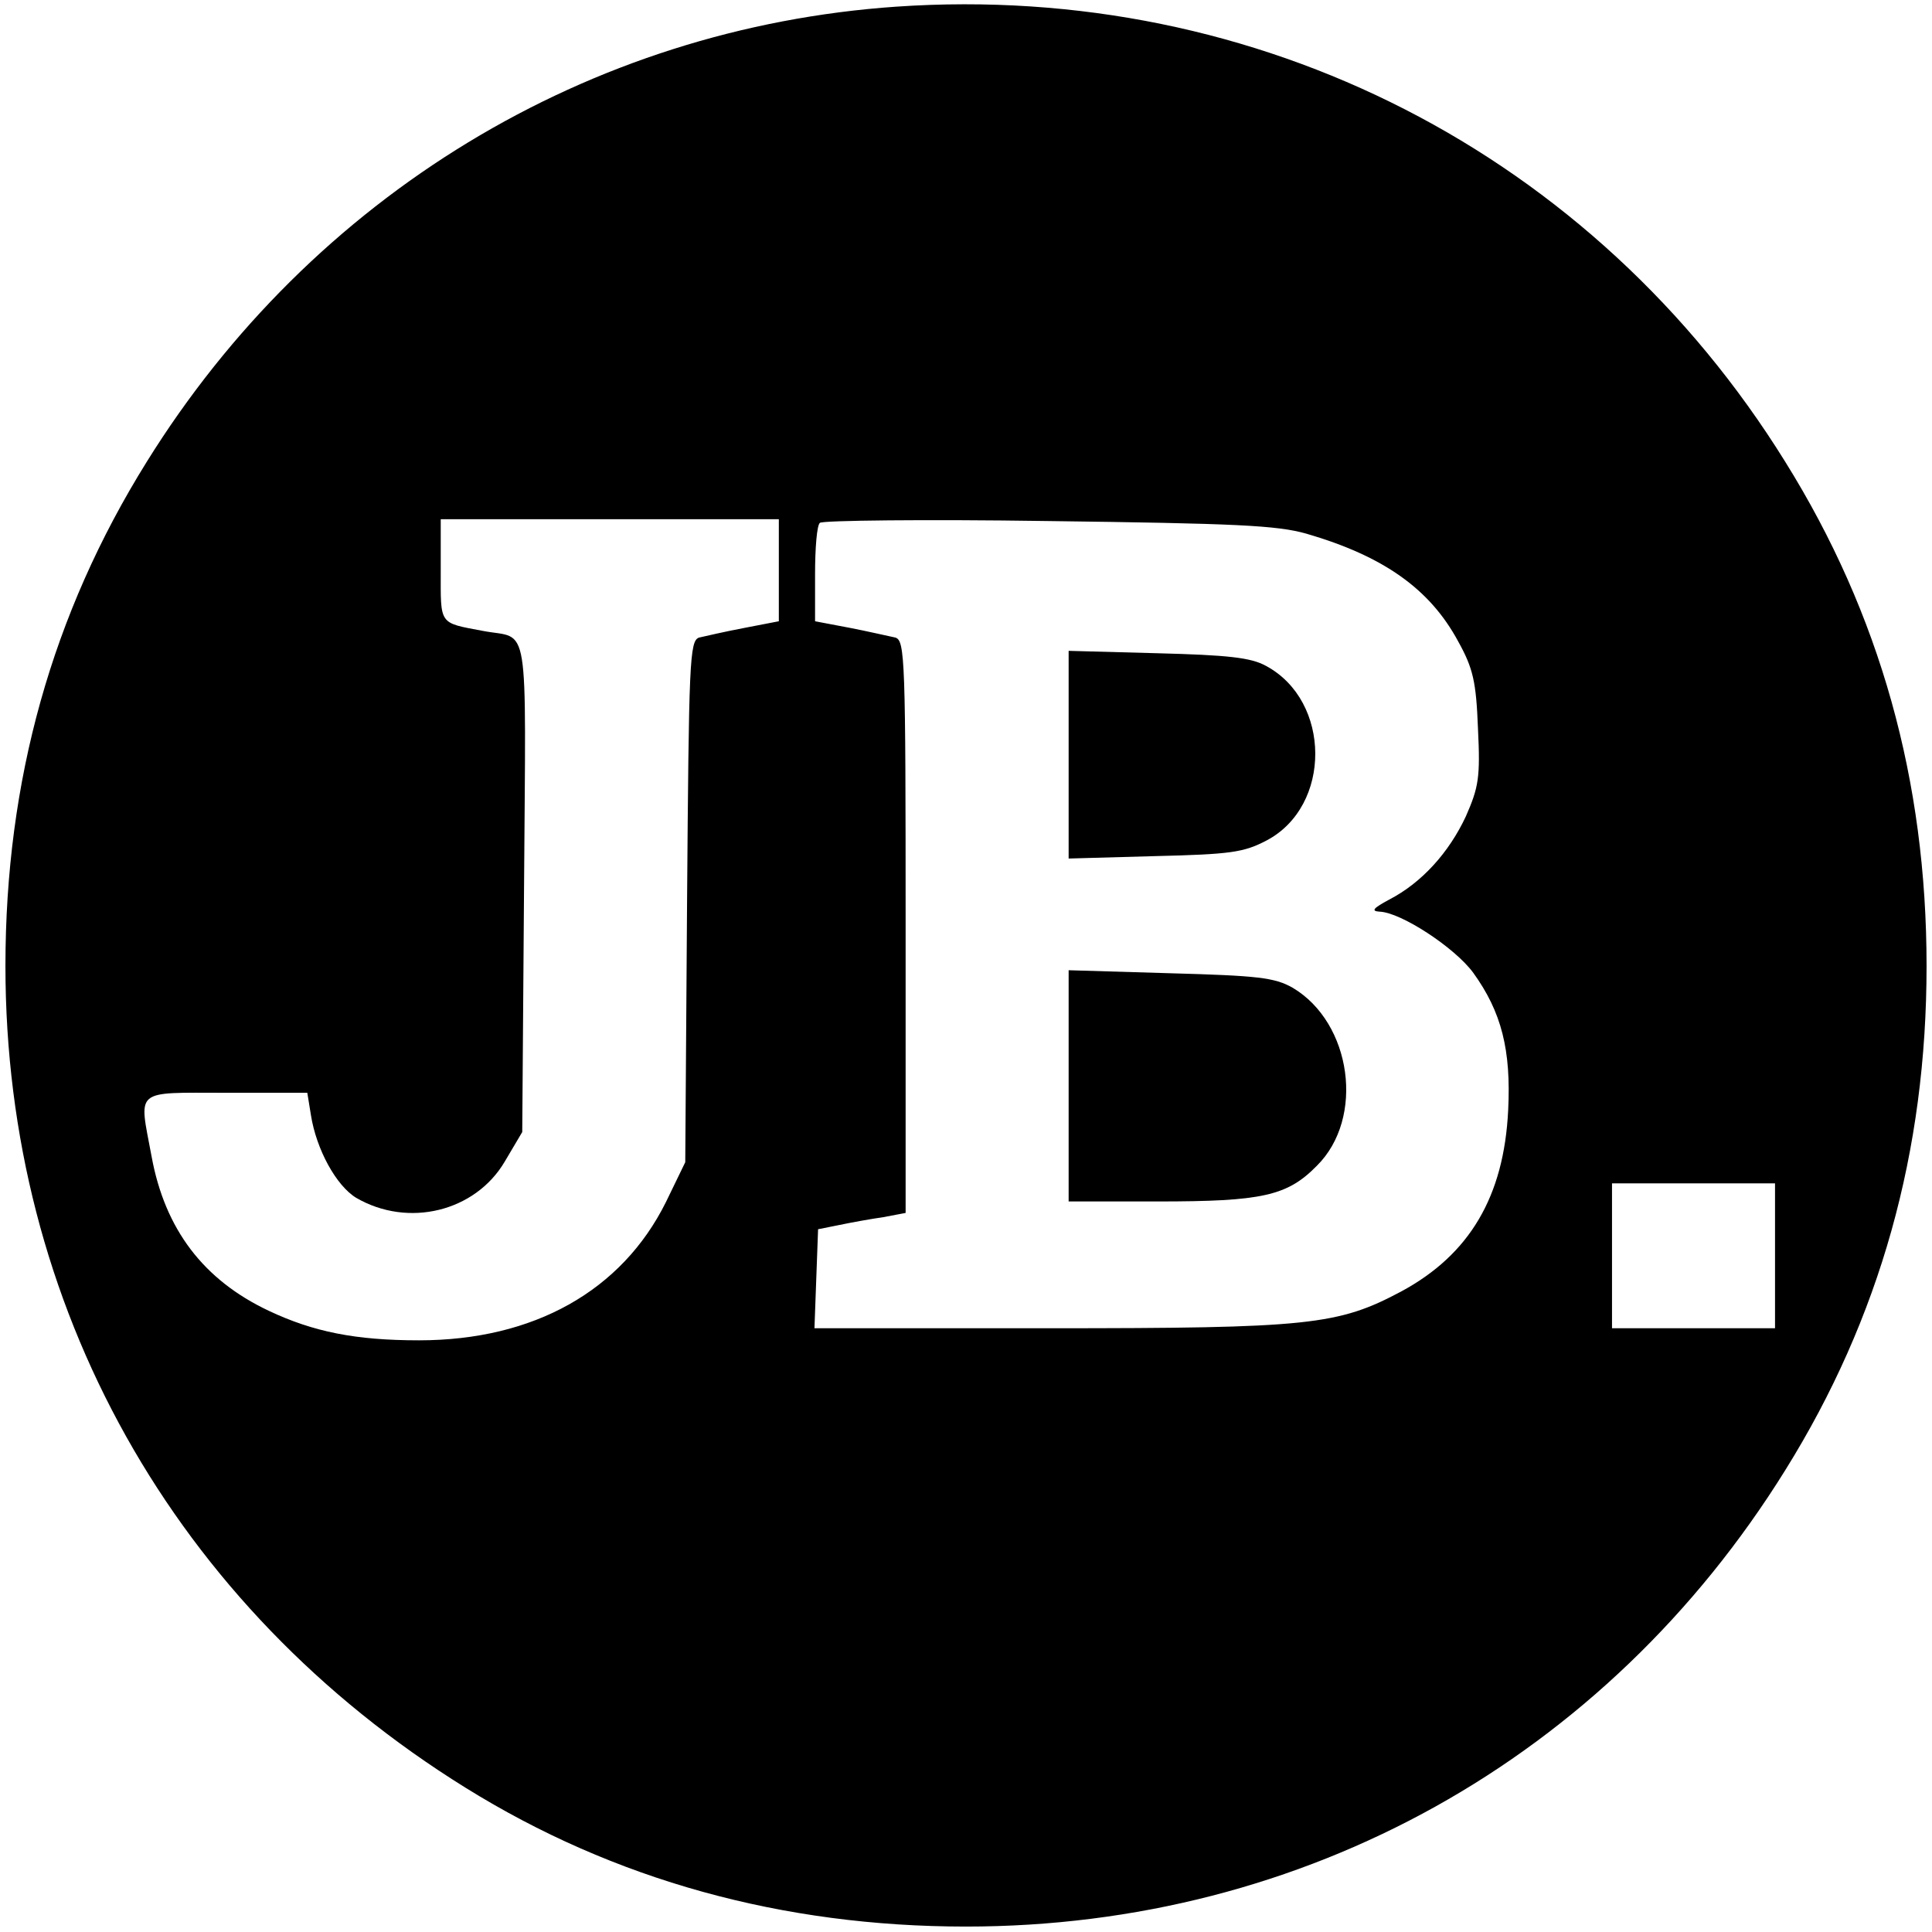 <?xml version="1.0" standalone="no"?>
<!DOCTYPE svg PUBLIC "-//W3C//DTD SVG 20010904//EN"
 "http://www.w3.org/TR/2001/REC-SVG-20010904/DTD/svg10.dtd">
<svg version="1.0" xmlns="http://www.w3.org/2000/svg"
 width="320pt" height="320pt" viewBox="0 0 320 320"
 preserveAspectRatio="xMidYMid meet">
<g transform="translate(0,320) scale(0.1,-0.1)"
fill="#000000" stroke="none">
<path d="M1485 3189 c-510 -35 -968 -313 -1242 -754 -157 -252 -234 -528 -234
-835 0 -563 279 -1061 762 -1361 246 -153 525 -230 829 -230 561 0 1060 278
1357 756 157 252 234 528 234 835 0 307 -77 583 -234 835 -317 511 -873 795
-1472 754z m-195 -933 l0 -85 -57 -11 c-32 -6 -66 -14 -75 -16 -16 -5 -17 -40
-20 -437 l-3 -432 -32 -66 c-73 -147 -219 -229 -409 -229 -105 0 -175 14 -249
49 -108 51 -172 135 -194 256 -21 113 -31 105 124 105 l134 0 6 -37 c9 -57 42
-117 75 -137 86 -50 197 -23 246 60 l29 49 3 407 c3 454 10 408 -68 423 -74
14 -70 9 -70 101 l0 84 280 0 280 0 0 -84z m874 60 c127 -37 204 -91 251 -178
25 -45 30 -67 33 -145 4 -81 1 -97 -20 -145 -28 -60 -73 -110 -127 -138 -26
-14 -31 -19 -16 -20 35 -1 124 -59 155 -101 47 -65 63 -128 58 -228 -7 -143
-64 -239 -177 -300 -105 -56 -153 -61 -584 -61 l-388 0 3 82 3 82 35 7 c19 4
52 10 73 13 l37 7 0 474 c0 443 -1 474 -17 479 -10 2 -44 10 -75 16 l-58 11 0
78 c0 43 3 81 8 85 4 4 174 6 377 3 311 -4 380 -7 429 -21z m776 -1196 l0
-120 -135 0 -135 0 0 120 0 120 135 0 135 0 0 -120z"/>
<path d="M1770 1950 l0 -172 143 4 c125 3 147 6 185 26 108 57 107 231 -1 289
-25 14 -64 18 -179 21 l-148 4 0 -172z"/>
<path d="M1770 1401 l0 -191 148 0 c172 0 214 9 263 59 80 79 58 237 -40 295
-30 17 -58 20 -203 24 l-168 5 0 -192z"/>
</g>
</svg>
